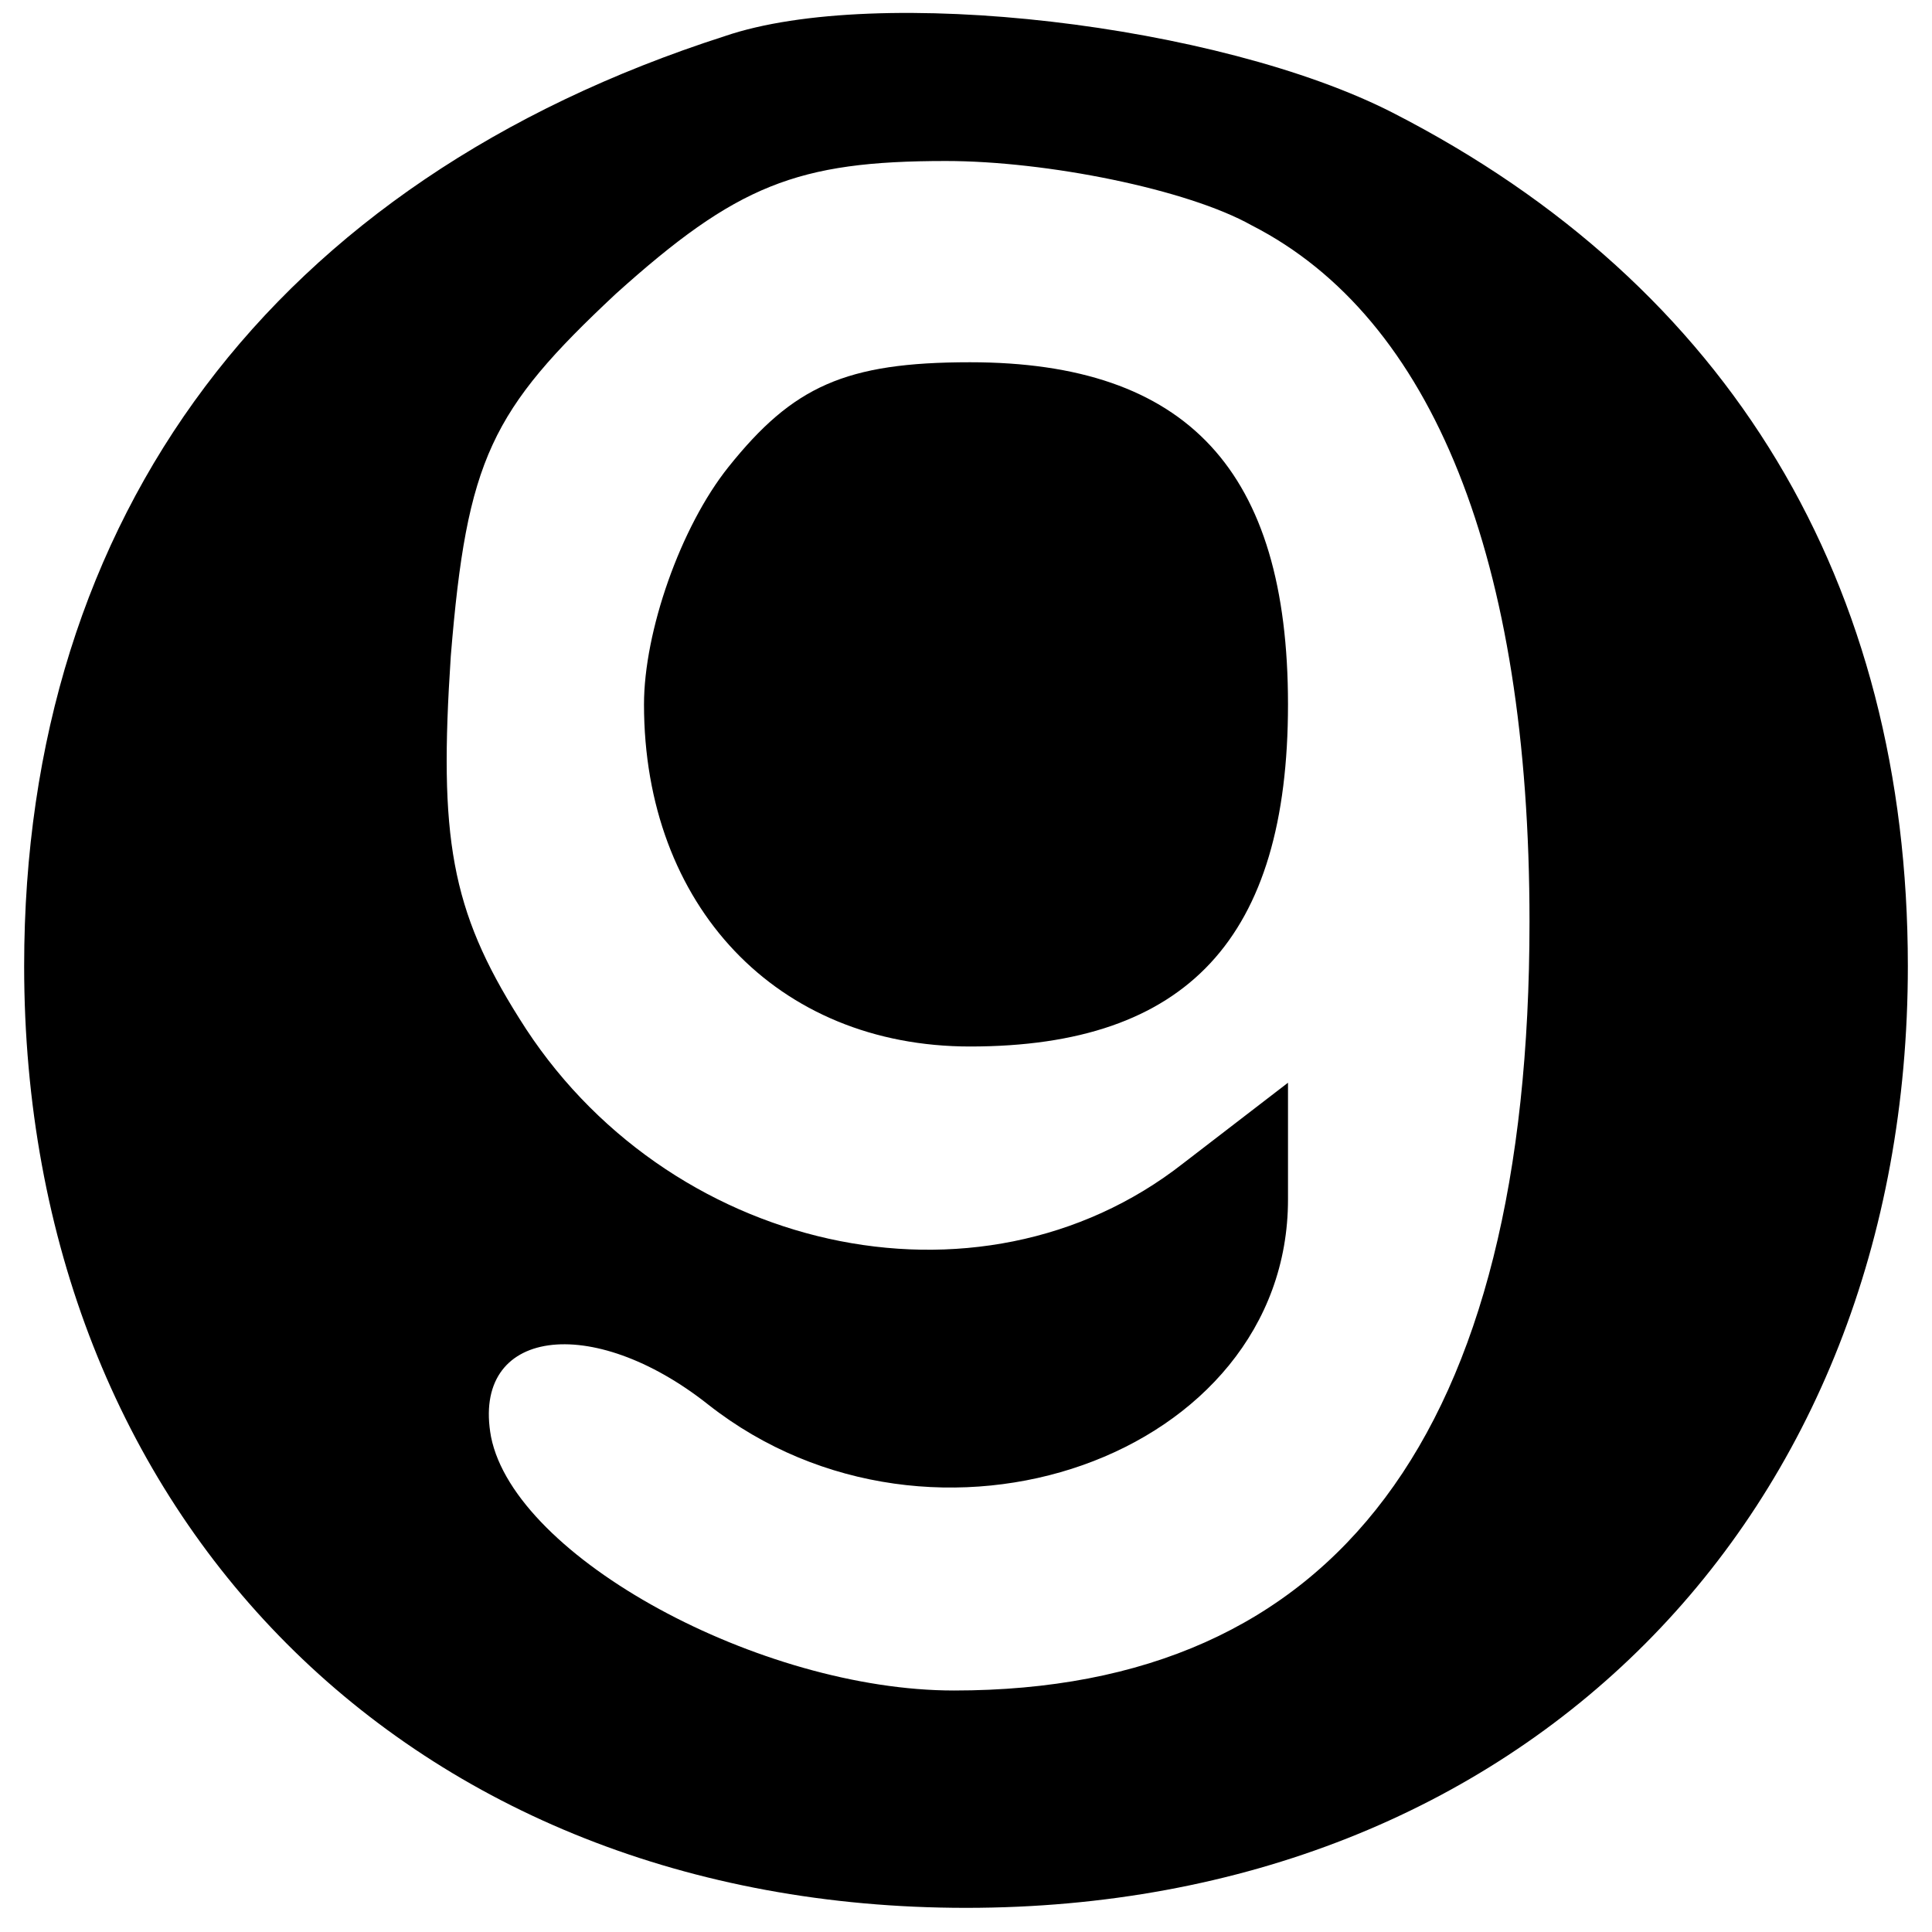 <?xml version="1.0" standalone="no"?>
<!DOCTYPE svg PUBLIC "-//W3C//DTD SVG 20010904//EN"
 "http://www.w3.org/TR/2001/REC-SVG-20010904/DTD/svg10.dtd">
<svg version="1.0" xmlns="http://www.w3.org/2000/svg"
 width="48pt" height="48pt" viewBox="0 0 48 48"
 preserveAspectRatio="xMidYMid meet">

<g transform="translate(0,48) scale(0.1,-0.1)"
fill="#000000" stroke="none">
<path d="M180 471 c-112 -36 -174 -119 -174 -231 0 -137 96 -234 234 -234 138
0 234 97 234 234 0 95 -44 169 -128 212 -43 22 -128 32 -166 19z m131 -47 c45
-23 69 -83 69 -173 0 -127 -48 -191 -143 -191 -48 0 -109 33 -115 63 -5 27 25
31 54 8 56 -44 144 -13 144 51 l0 29 -26 -20 c-51 -40 -129 -22 -165 36 -17
27 -20 45 -17 90 4 49 10 61 41 90 30 27 45 33 82 33 25 0 60 -7 76 -16z"/>
<path d="M181 364 c-12 -15 -21 -41 -21 -59 0 -50 33 -85 81 -85 54 0 79 27
79 85 0 58 -25 85 -79 85 -31 0 -44 -6 -60 -26z"/>
</g>
</svg>
